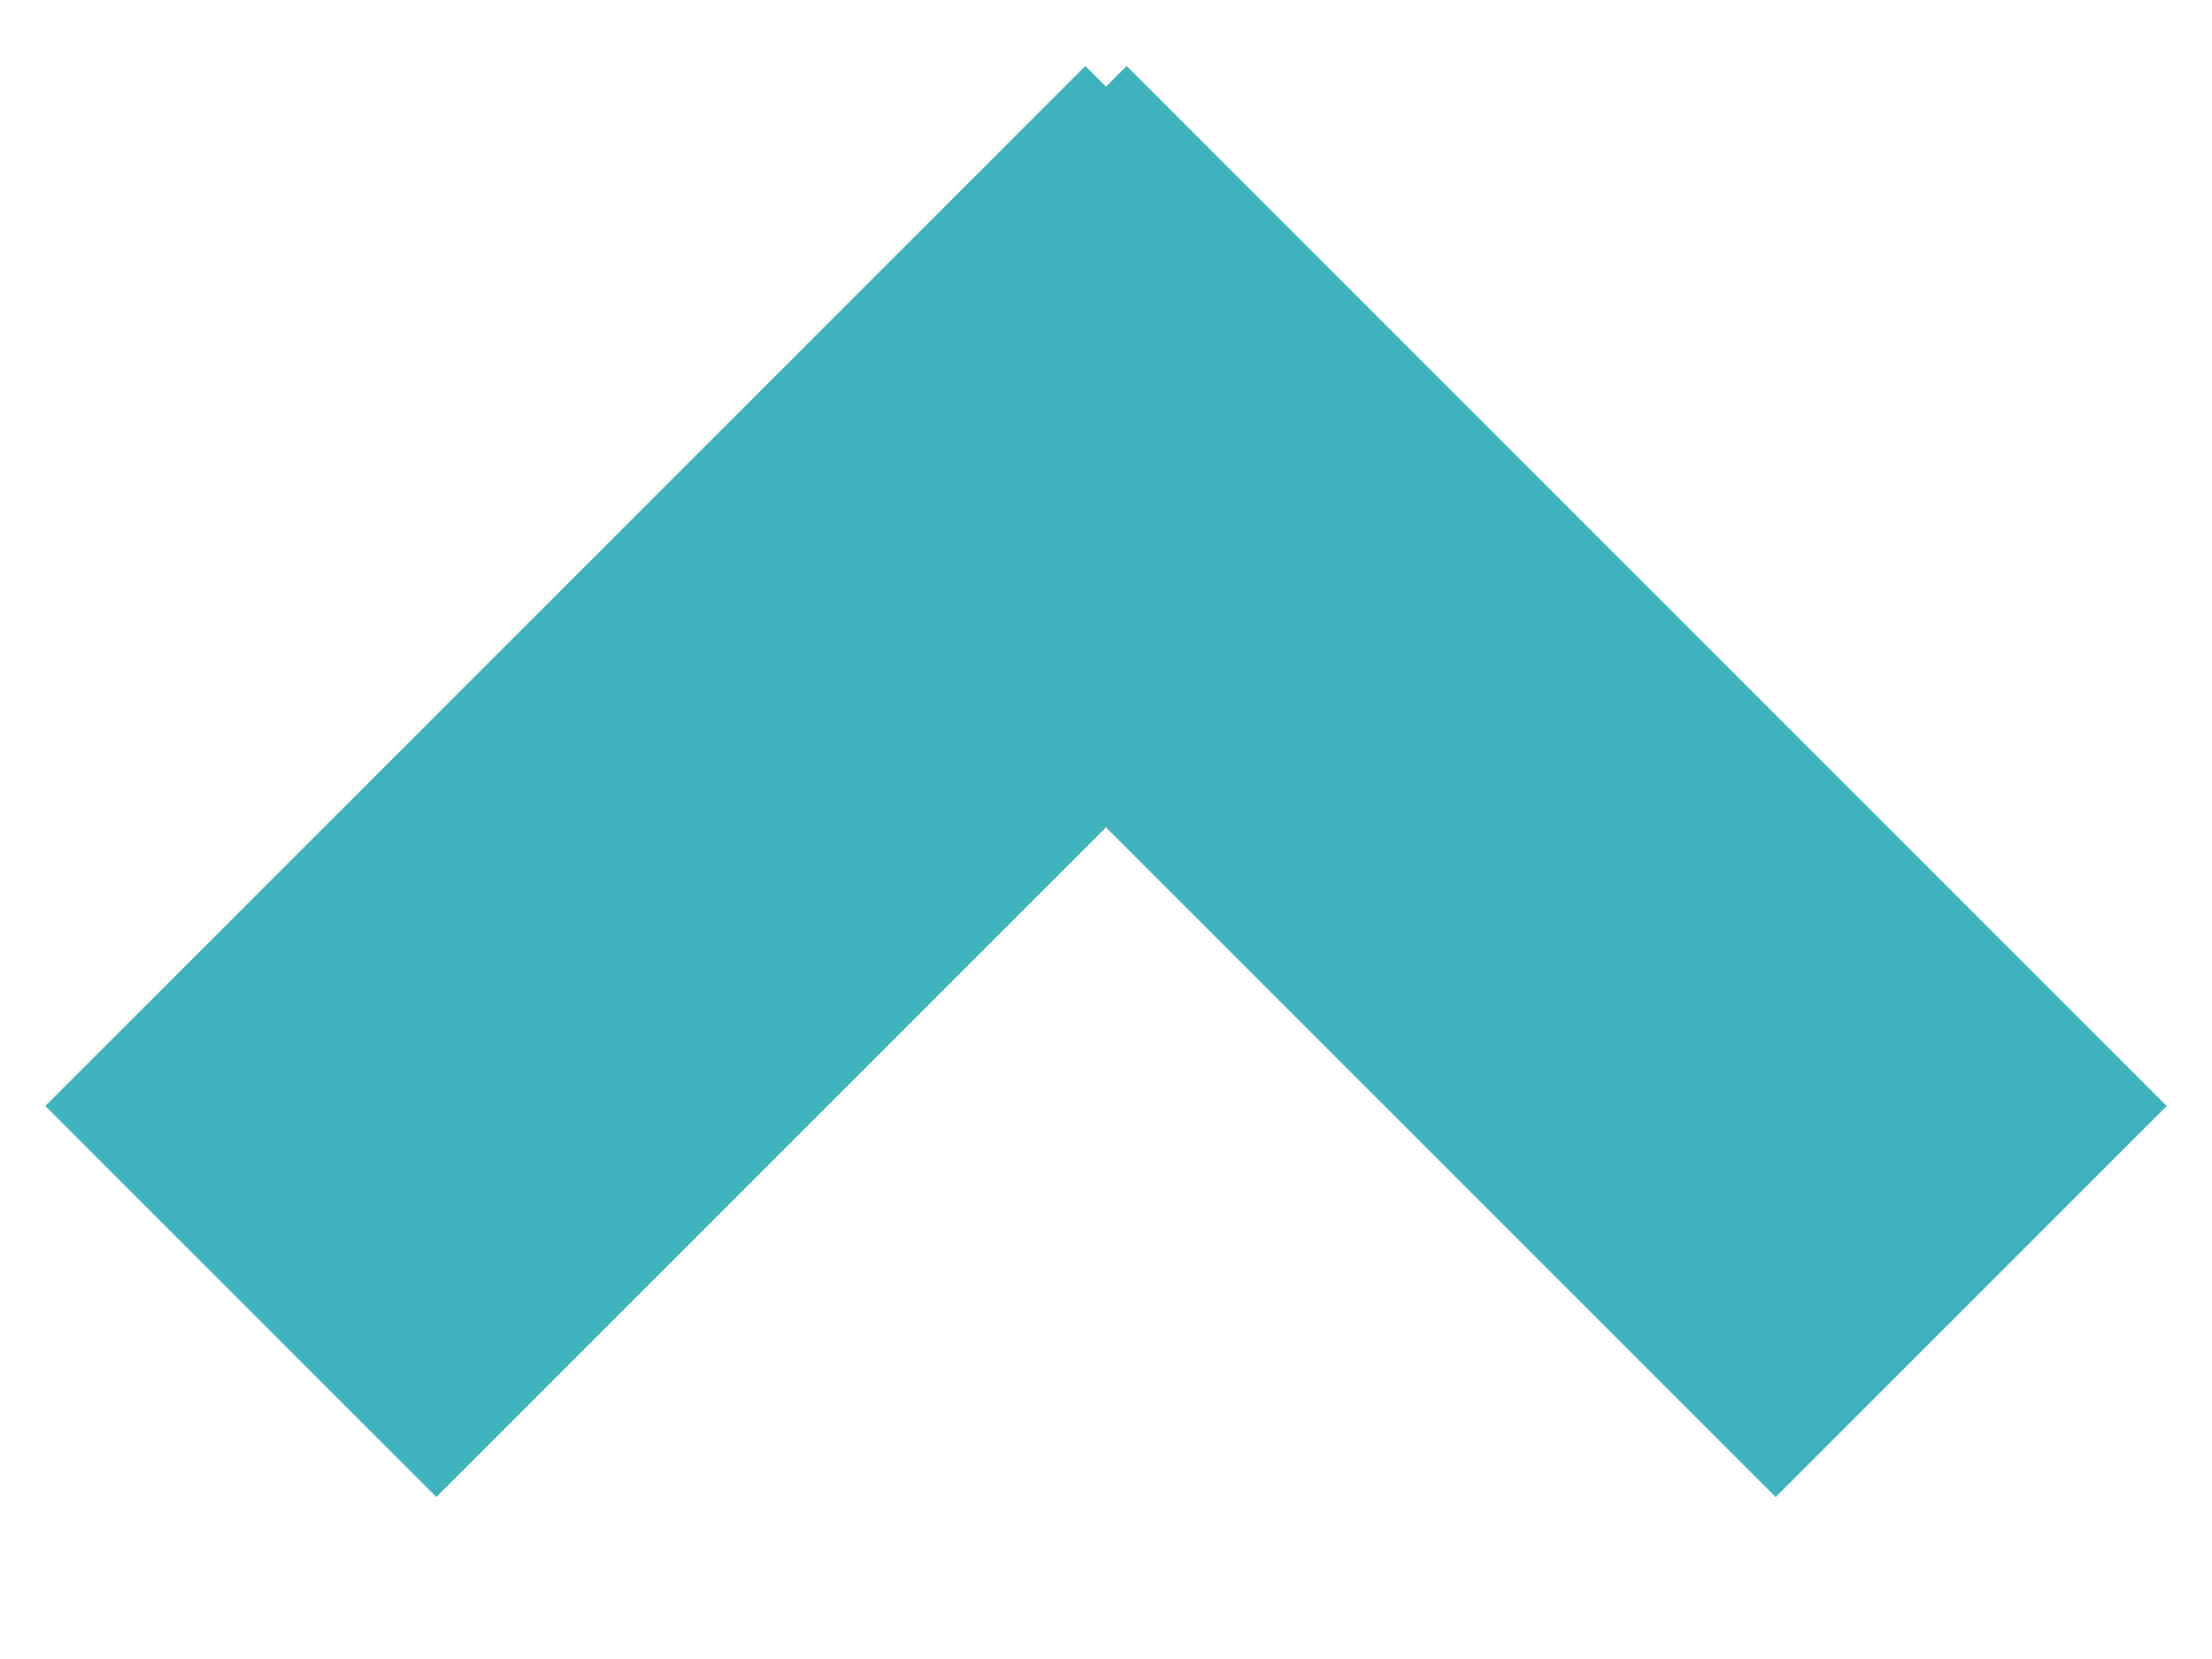 <?xml version="1.0" encoding="utf-8"?>
<!-- Generator: Adobe Illustrator 19.2.1, SVG Export Plug-In . SVG Version: 6.00 Build 0)  -->
<svg version="1.1" id="Layer_1" xmlns:sketch="http://www.bohemiancoding.com/sketch/ns"
	 xmlns="http://www.w3.org/2000/svg" xmlns:xlink="http://www.w3.org/1999/xlink" x="0px" y="0px" viewBox="0 0 12 9"
	 style="enable-background:new 0 0 12 9;" xml:space="preserve">
<style type="text/css">
	.st0{fill:none;stroke:#3FB2BB;stroke-width:3;stroke-linecap:square;}
</style>
<title>&gt;</title>
<desc>Created with Sketch.</desc>
<g id="Search-Results" sketch:type="MSPage">
	
		<g id="Search---Desktop---Advanced-Search---Position-Level-Dropdown" transform="translate(-1129, -654)" sketch:type="MSArtboardGroup">
		<g id="Advanced-Search-Area" transform="translate(0, 50)" sketch:type="MSLayerGroup">
			<g id="Bottom-Bar" transform="translate(140, 573)" sketch:type="MSShapeGroup">
				<g id="Advanced-Search" transform="translate(449, 26)">
					
						<g id="_x3E_" transform="translate(546, 9) rotate(-90) translate(-546, -9) translate(544, 5)">
						<path id="Line" class="st0" d="M0,0.367l3.521,3.521"/>
						<path id="Line_1_" class="st0" d="M0,7.633l3.521-3.521"/>
					</g>
				</g>
			</g>
		</g>
	</g>
</g>
</svg>
